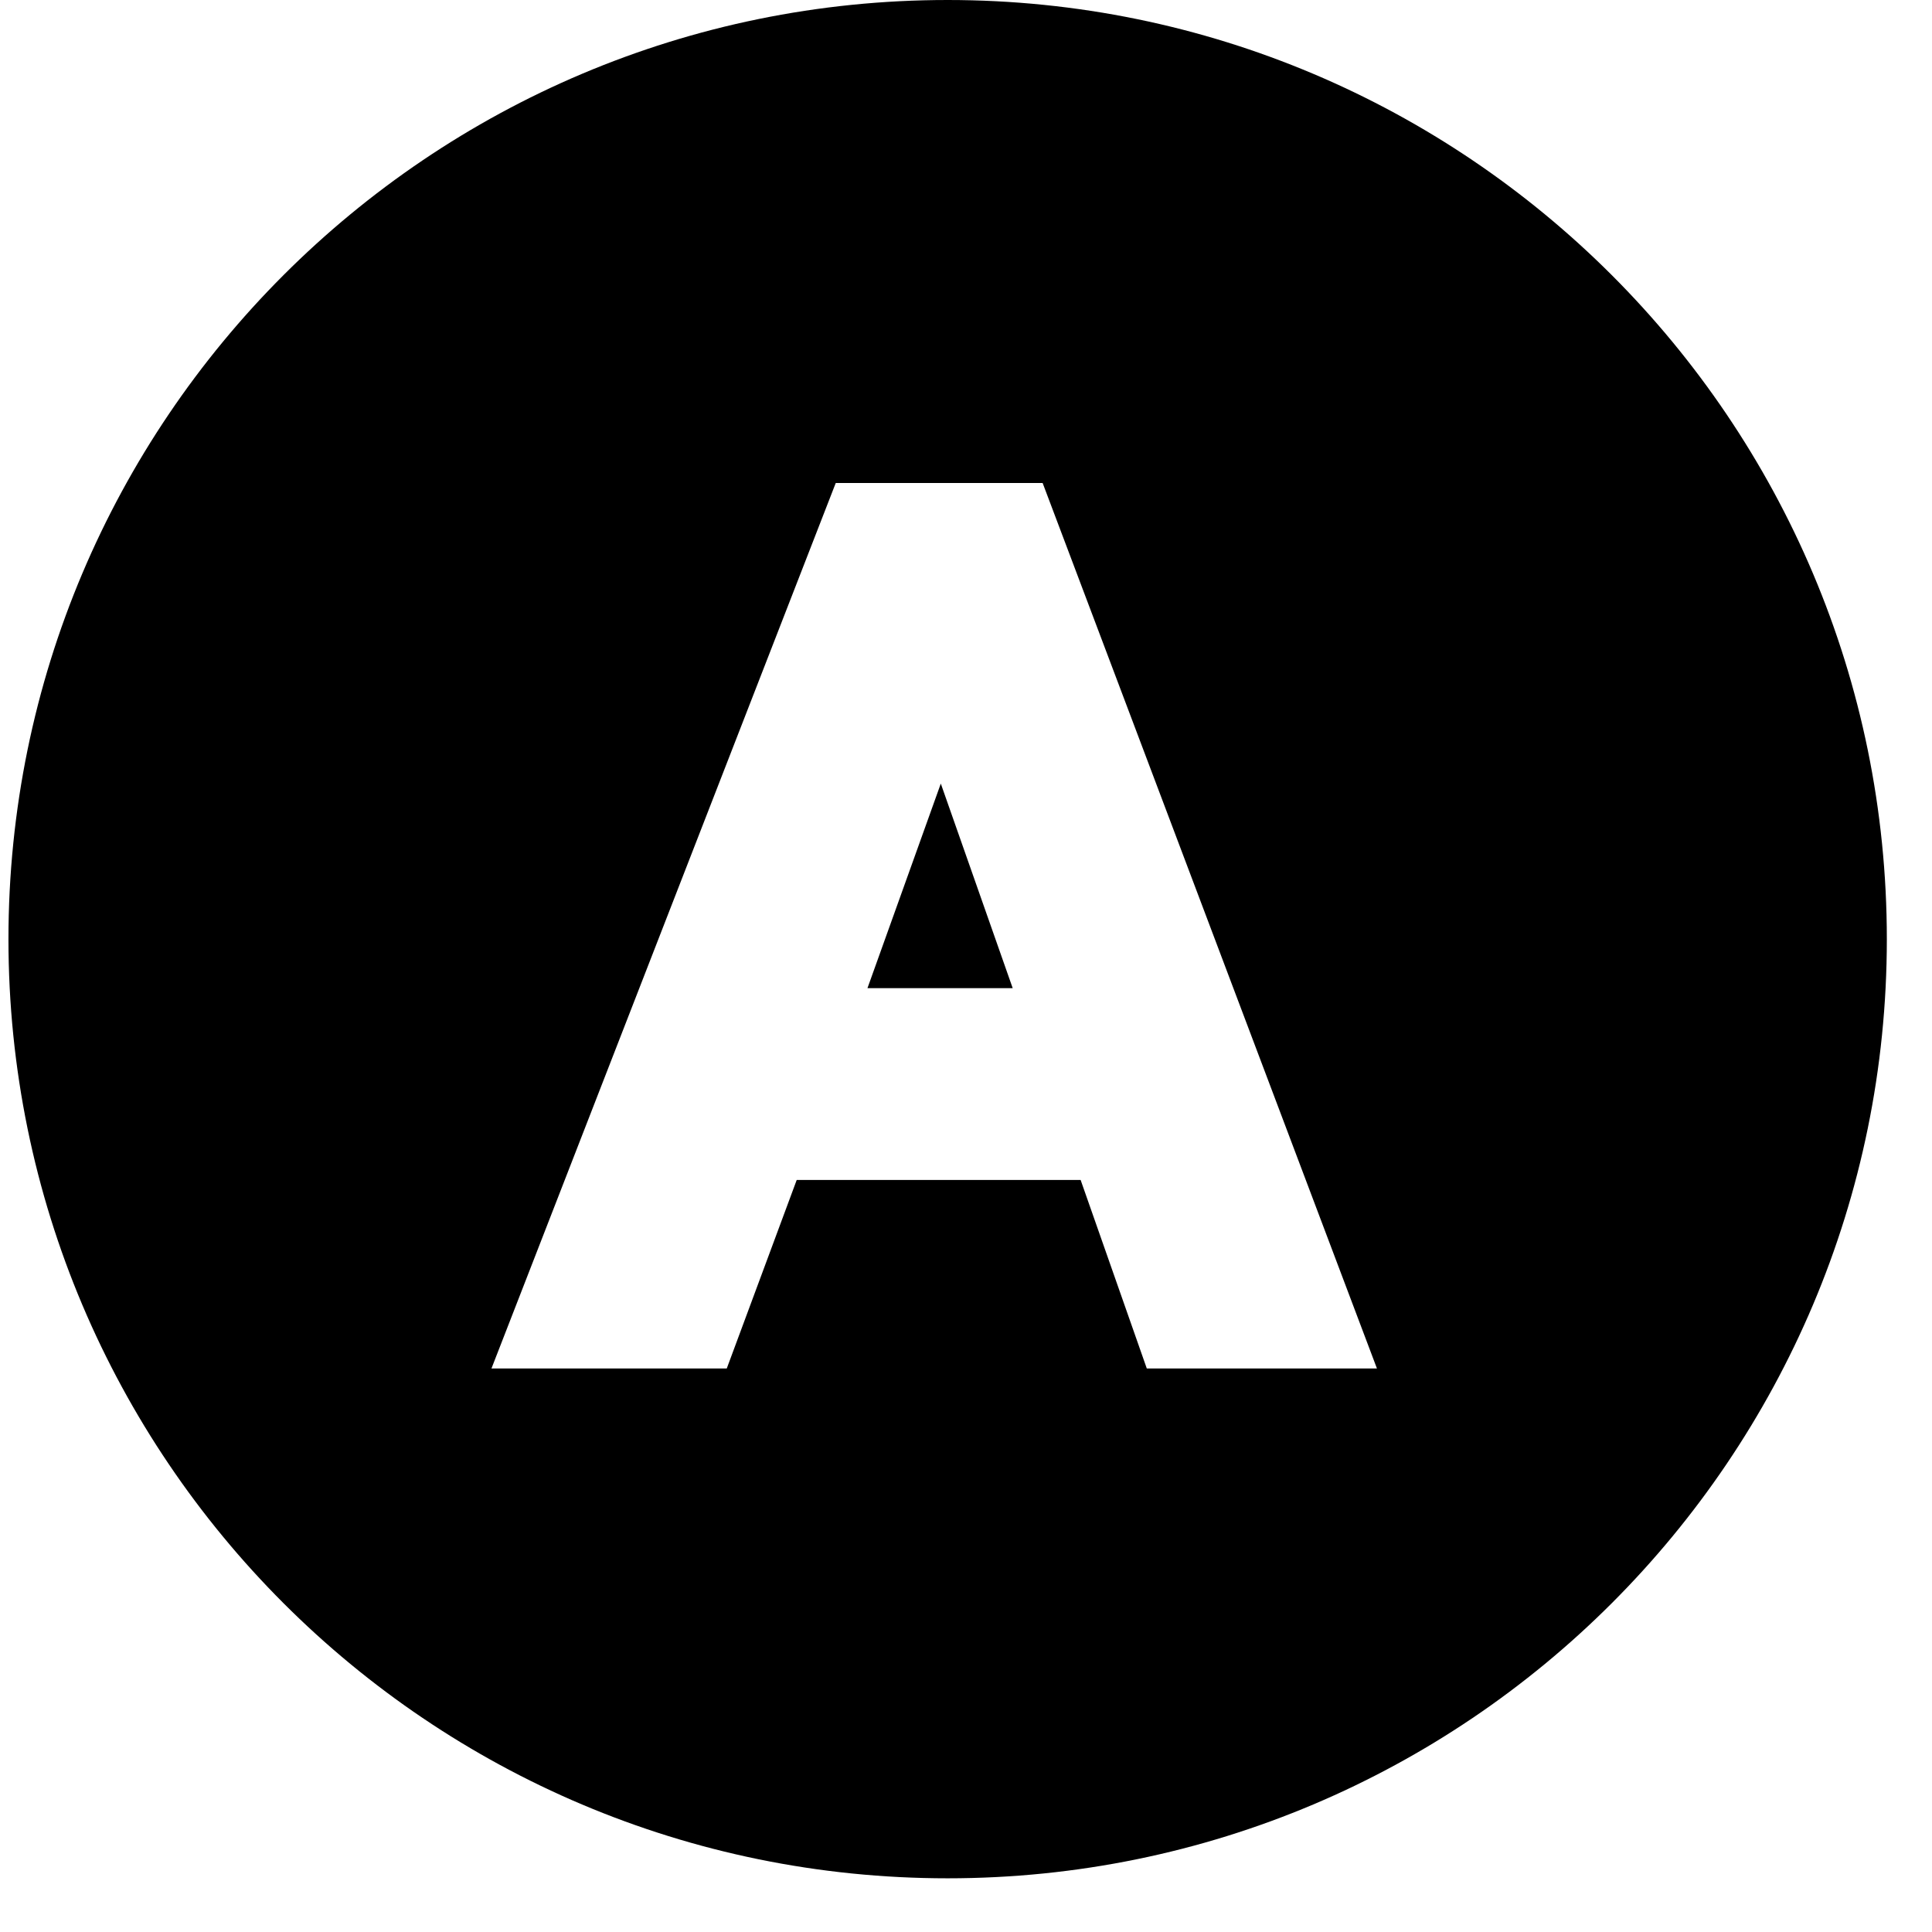 <svg width="24" height="24" viewBox="0 0 24 24" fill="none" xmlns="http://www.w3.org/2000/svg">
<path fill-rule="evenodd" clip-rule="evenodd" d="M11.772 23.333C18.215 23.333 23.439 18.11 23.439 11.667C23.439 5.223 18.215 0 11.772 0C5.329 0 0.105 5.223 0.105 11.667C0.105 18.11 5.329 23.333 11.772 23.333ZM17.105 17L12.952 6H10.382L6.105 17H9.028L9.897 14.658H13.424L14.246 17H17.105ZM11.687 9.734L12.58 12.275H10.776L11.687 9.734Z" fill="black"/>
</svg>
